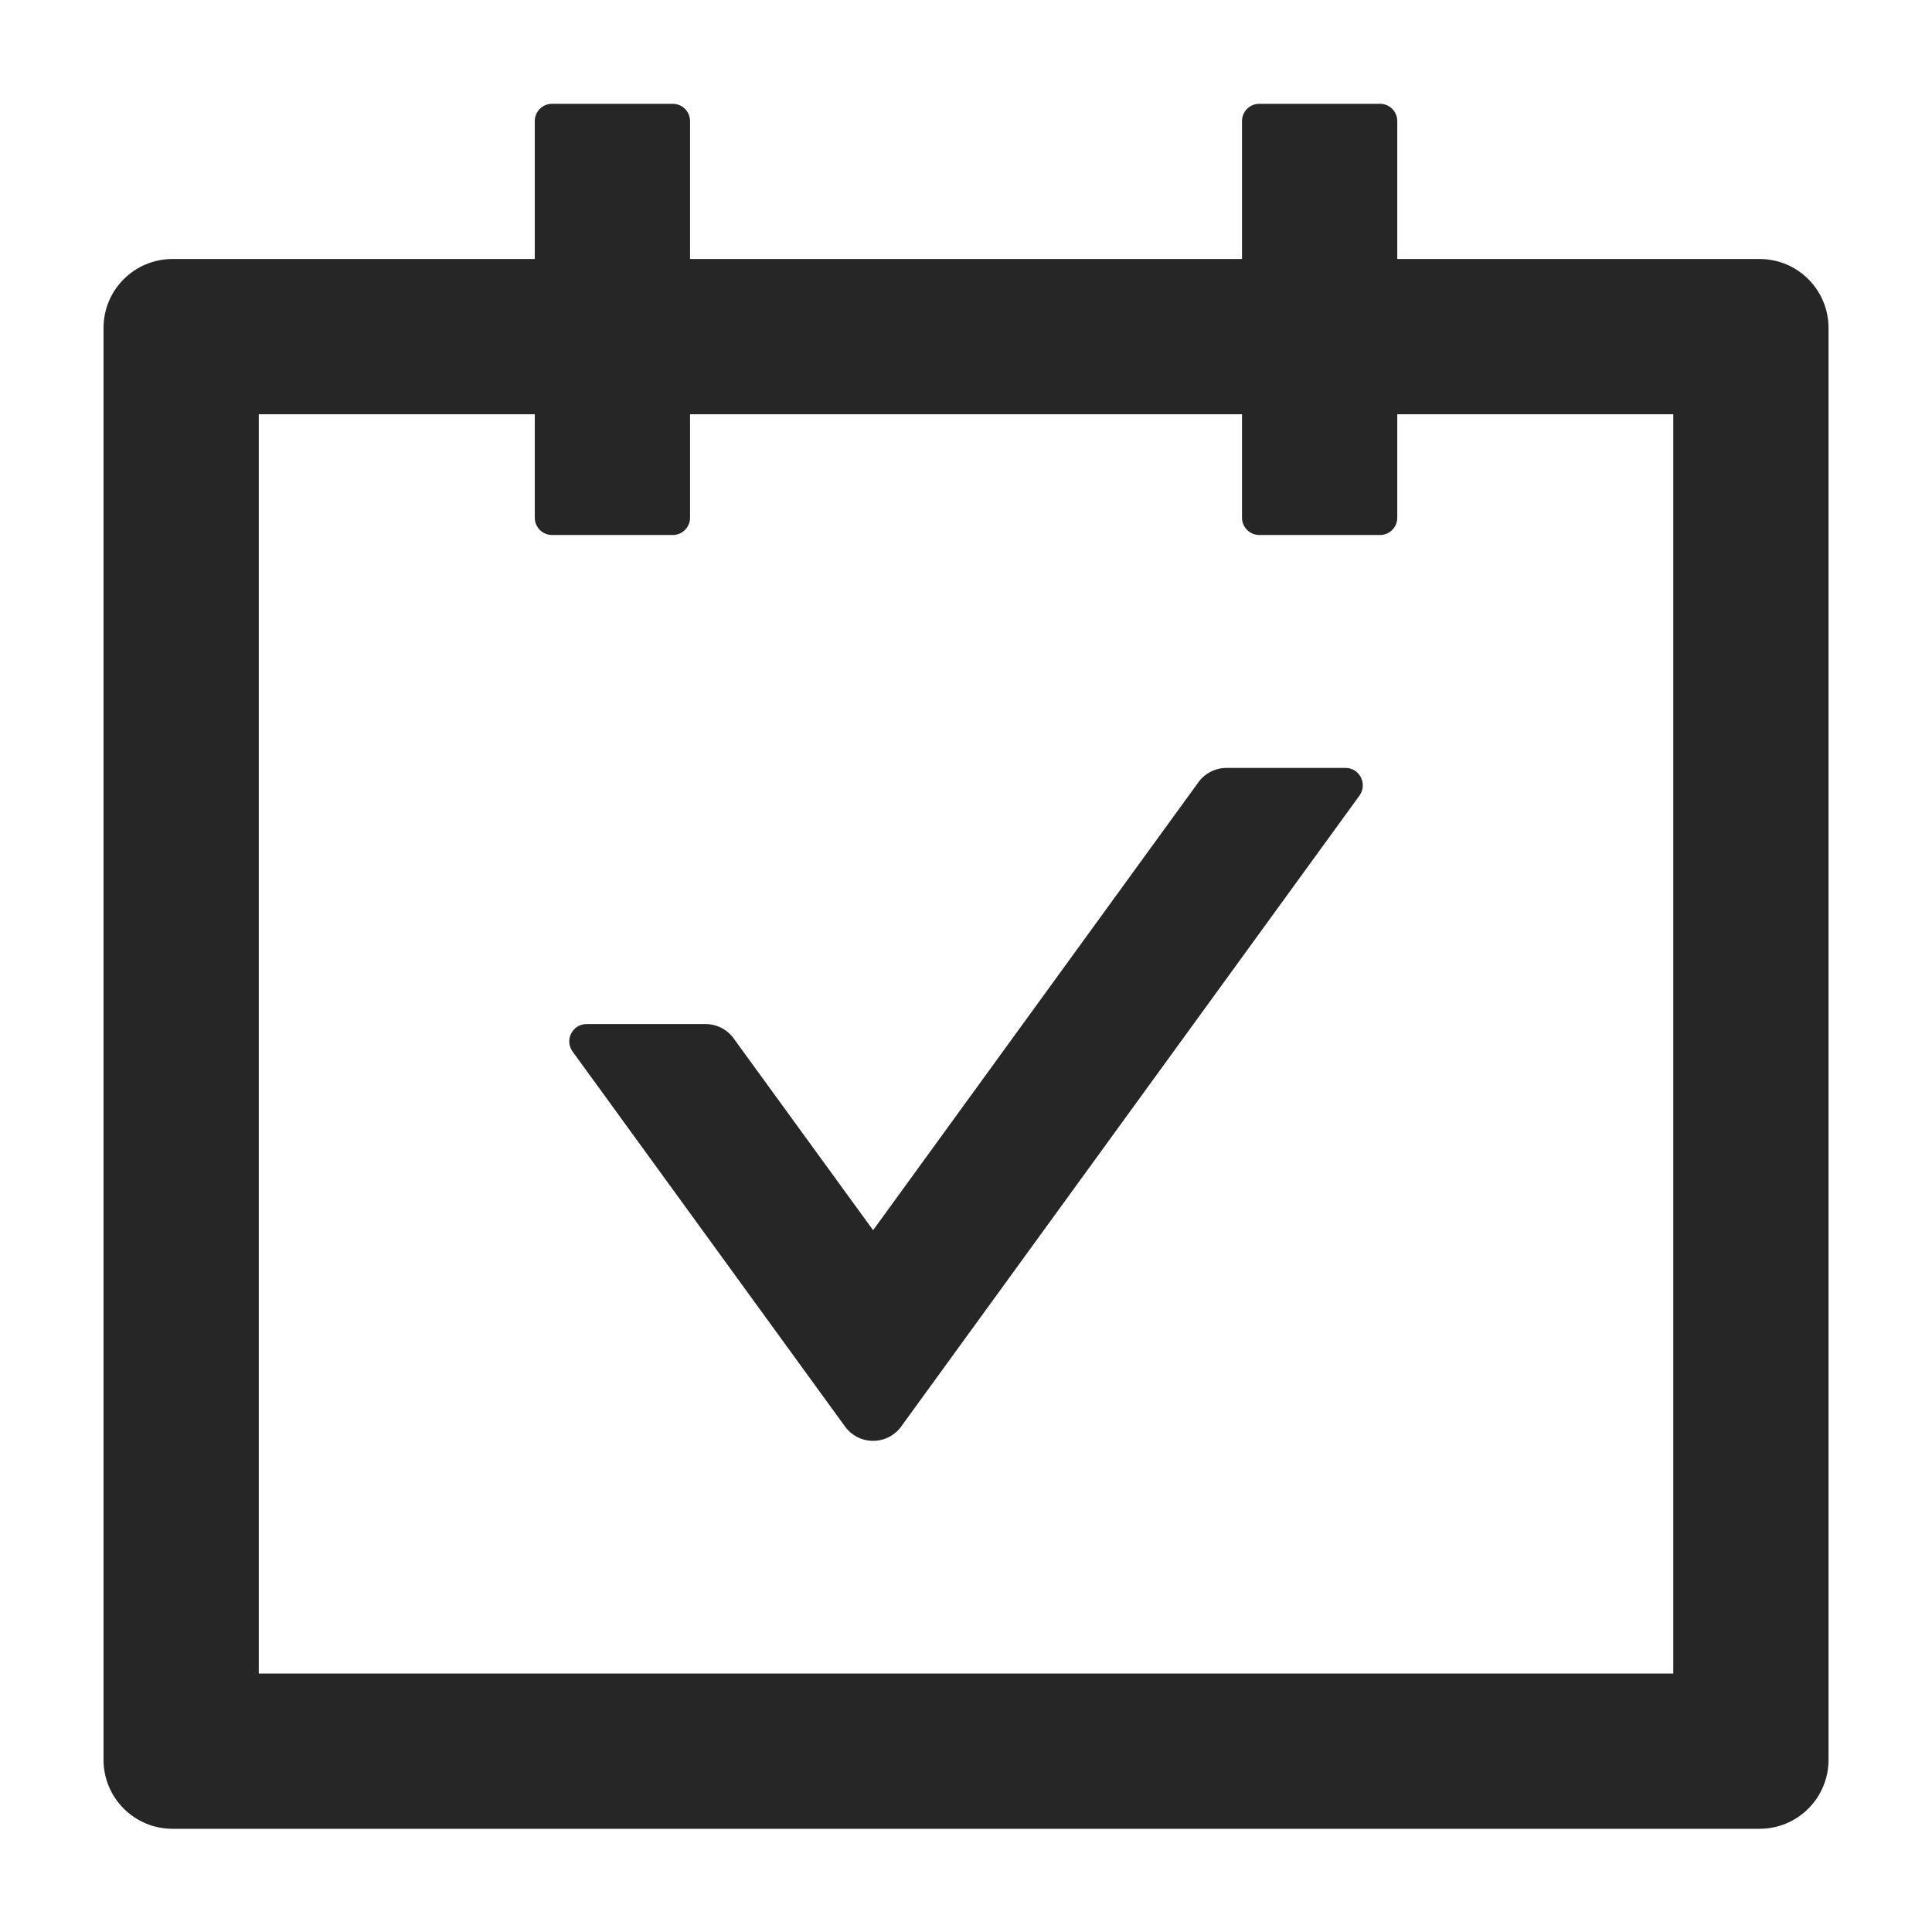 <svg width="36" height="36" viewBox="0 0 36 36" fill="none" xmlns="http://www.w3.org/2000/svg">
<path d="M32.786 4.826H26.036V2.255C26.036 2.078 25.892 1.934 25.715 1.934H23.465C23.288 1.934 23.143 2.078 23.143 2.255V4.826H12.858V2.255C12.858 2.078 12.713 1.934 12.536 1.934H10.286C10.11 1.934 9.965 2.078 9.965 2.255V4.826H3.215C2.504 4.826 1.929 5.401 1.929 6.112V32.791C1.929 33.502 2.504 34.077 3.215 34.077H32.786C33.498 34.077 34.072 33.502 34.072 32.791V6.112C34.072 5.401 33.498 4.826 32.786 4.826ZM31.179 31.184H4.822V7.719H9.965V9.648C9.965 9.825 10.11 9.969 10.286 9.969H12.536C12.713 9.969 12.858 9.825 12.858 9.648V7.719H23.143V9.648C23.143 9.825 23.288 9.969 23.465 9.969H25.715C25.892 9.969 26.036 9.825 26.036 9.648V7.719H31.179V31.184ZM25.072 14.309H22.854C22.649 14.309 22.452 14.409 22.332 14.574L16.269 22.923L13.669 19.347C13.549 19.182 13.356 19.082 13.147 19.082H10.929C10.668 19.082 10.515 19.379 10.668 19.592L15.747 26.583C15.807 26.665 15.885 26.732 15.976 26.778C16.067 26.824 16.167 26.848 16.269 26.848C16.371 26.848 16.471 26.824 16.562 26.778C16.653 26.732 16.731 26.665 16.791 26.583L25.333 14.823C25.486 14.606 25.333 14.309 25.072 14.309Z" fill="black" fill-opacity="0.85"/>
</svg>
